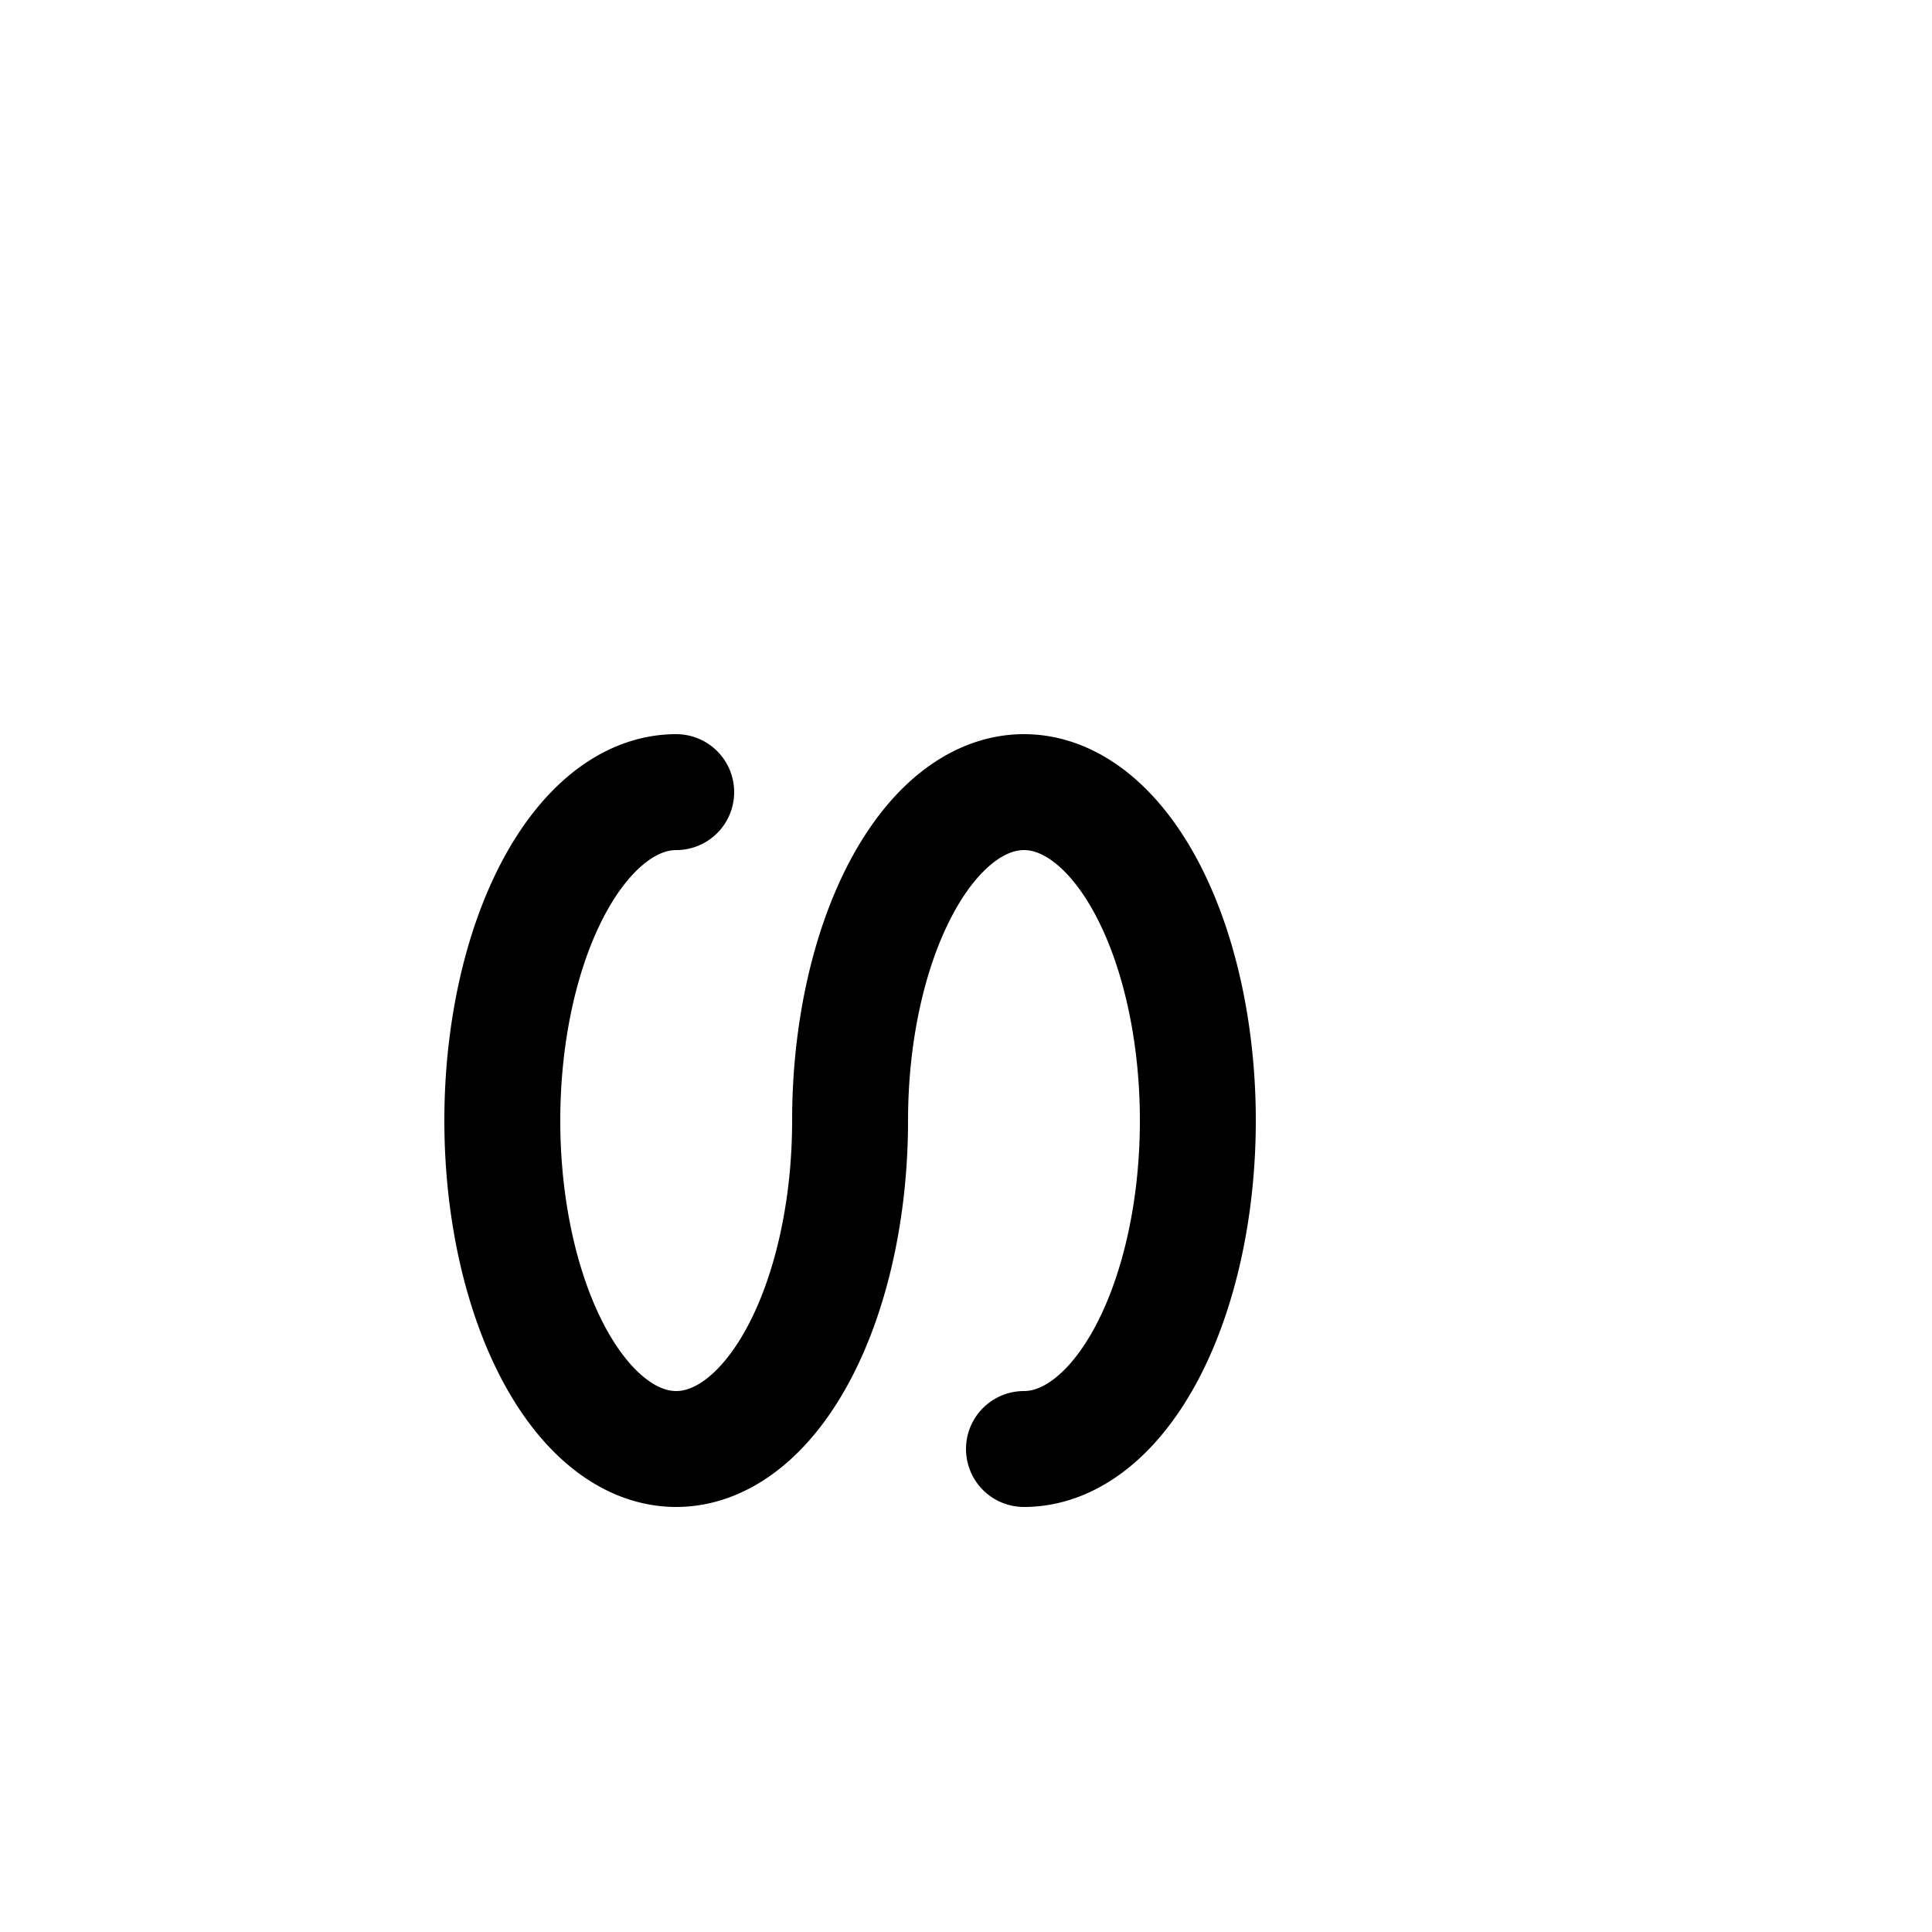 <!-- Syllabics "sha" -->

<svg	version			= "1.1"
		xmlns			= "http://www.w3.org/2000/svg"
		width			= "100"
		height			= "100"
		>

	<g
		fill			= "transparent"
		stroke			= "black"
		stroke-width	= "6"
		stroke-linecap	= "round"
		>

		<path d			= "M 35 41
						   A 9 17 0 1 0 44 58
						   M 44 58
						   A 9 17 0 1 1 53 75"
		/>
	
	</g>

</svg>
